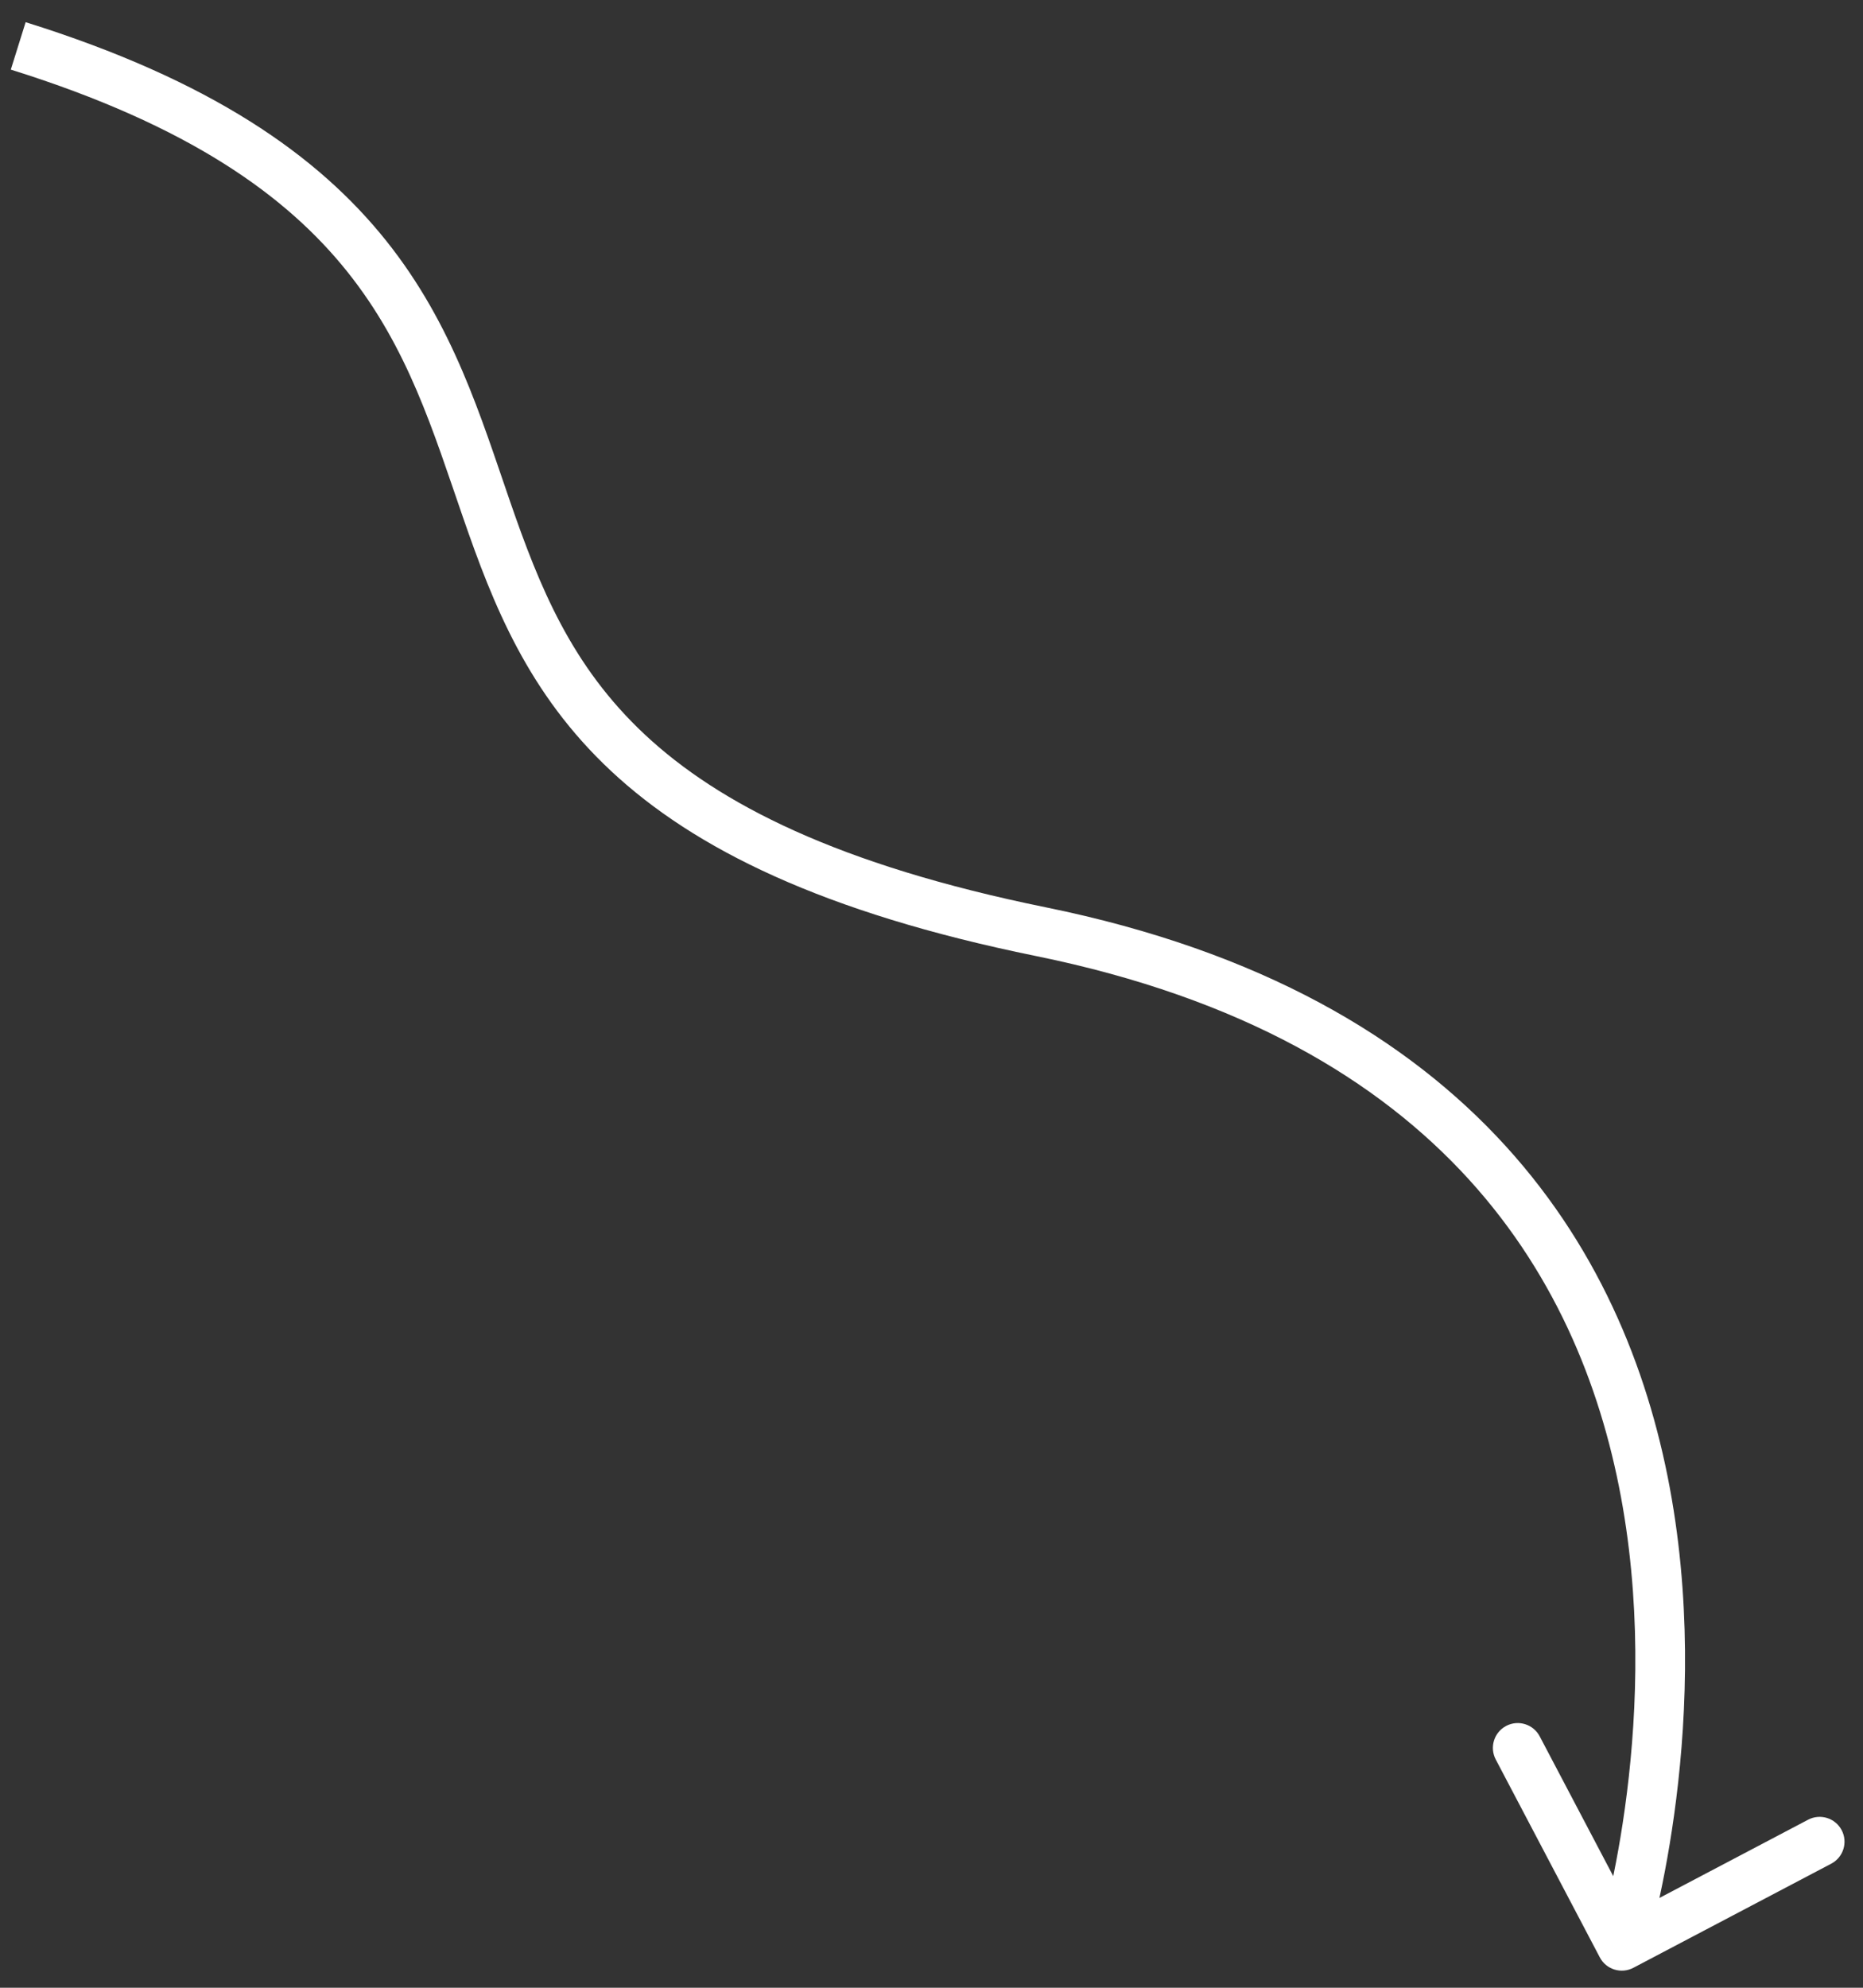 <svg width="75" height="80" viewBox="0 0 75 80" fill="none" xmlns="http://www.w3.org/2000/svg">
<rect x="0" y="0" width="75" height="80" fill="#333333" stroke="none"/>
<path d="M41.904 37.497L42.104 36.517L41.904 37.497ZM64.405 78.778C64.662 79.267 65.267 79.454 65.756 79.197L73.721 75.007C74.21 74.75 74.398 74.145 74.141 73.657C73.883 73.168 73.279 72.98 72.79 73.237L65.71 76.962L61.985 69.882C61.728 69.393 61.123 69.205 60.635 69.462C60.146 69.719 59.958 70.324 60.215 70.813L64.405 78.778ZM0.435 2.802C7.627 5.049 11.553 7.897 13.98 10.934C16.434 14.002 17.432 17.335 18.646 20.843C19.849 24.319 21.251 27.903 24.602 31.032C27.945 34.154 33.124 36.73 41.705 38.477L42.104 36.517C33.726 34.811 28.943 32.349 25.966 29.57C22.997 26.797 21.722 23.618 20.536 20.189C19.36 16.792 18.257 13.08 15.543 9.685C12.803 6.258 8.495 3.225 1.032 0.893L0.435 2.802ZM41.705 38.477C50.01 40.169 55.51 43.492 59.128 47.462C62.751 51.438 64.551 56.133 65.331 60.665C66.111 65.202 65.864 69.546 65.415 72.769C65.192 74.377 64.919 75.697 64.703 76.612C64.596 77.07 64.502 77.425 64.436 77.664C64.403 77.784 64.377 77.874 64.36 77.933C64.351 77.963 64.345 77.985 64.341 77.999C64.338 78.005 64.337 78.01 64.336 78.013C64.336 78.015 64.335 78.016 64.335 78.016C64.335 78.016 64.335 78.016 64.335 78.016C64.335 78.016 64.335 78.016 65.29 78.312C66.245 78.609 66.246 78.608 66.246 78.608C66.246 78.607 66.246 78.606 66.246 78.606C66.247 78.604 66.248 78.602 66.248 78.599C66.25 78.594 66.252 78.586 66.255 78.577C66.261 78.558 66.269 78.531 66.279 78.496C66.299 78.427 66.329 78.326 66.365 78.195C66.436 77.934 66.536 77.555 66.65 77.071C66.878 76.105 67.163 74.723 67.396 73.044C67.863 69.693 68.128 65.129 67.302 60.326C66.474 55.517 64.547 50.44 60.606 46.115C56.659 41.785 50.757 38.28 42.104 36.517L41.705 38.477Z" fill="white"/>
</svg>
